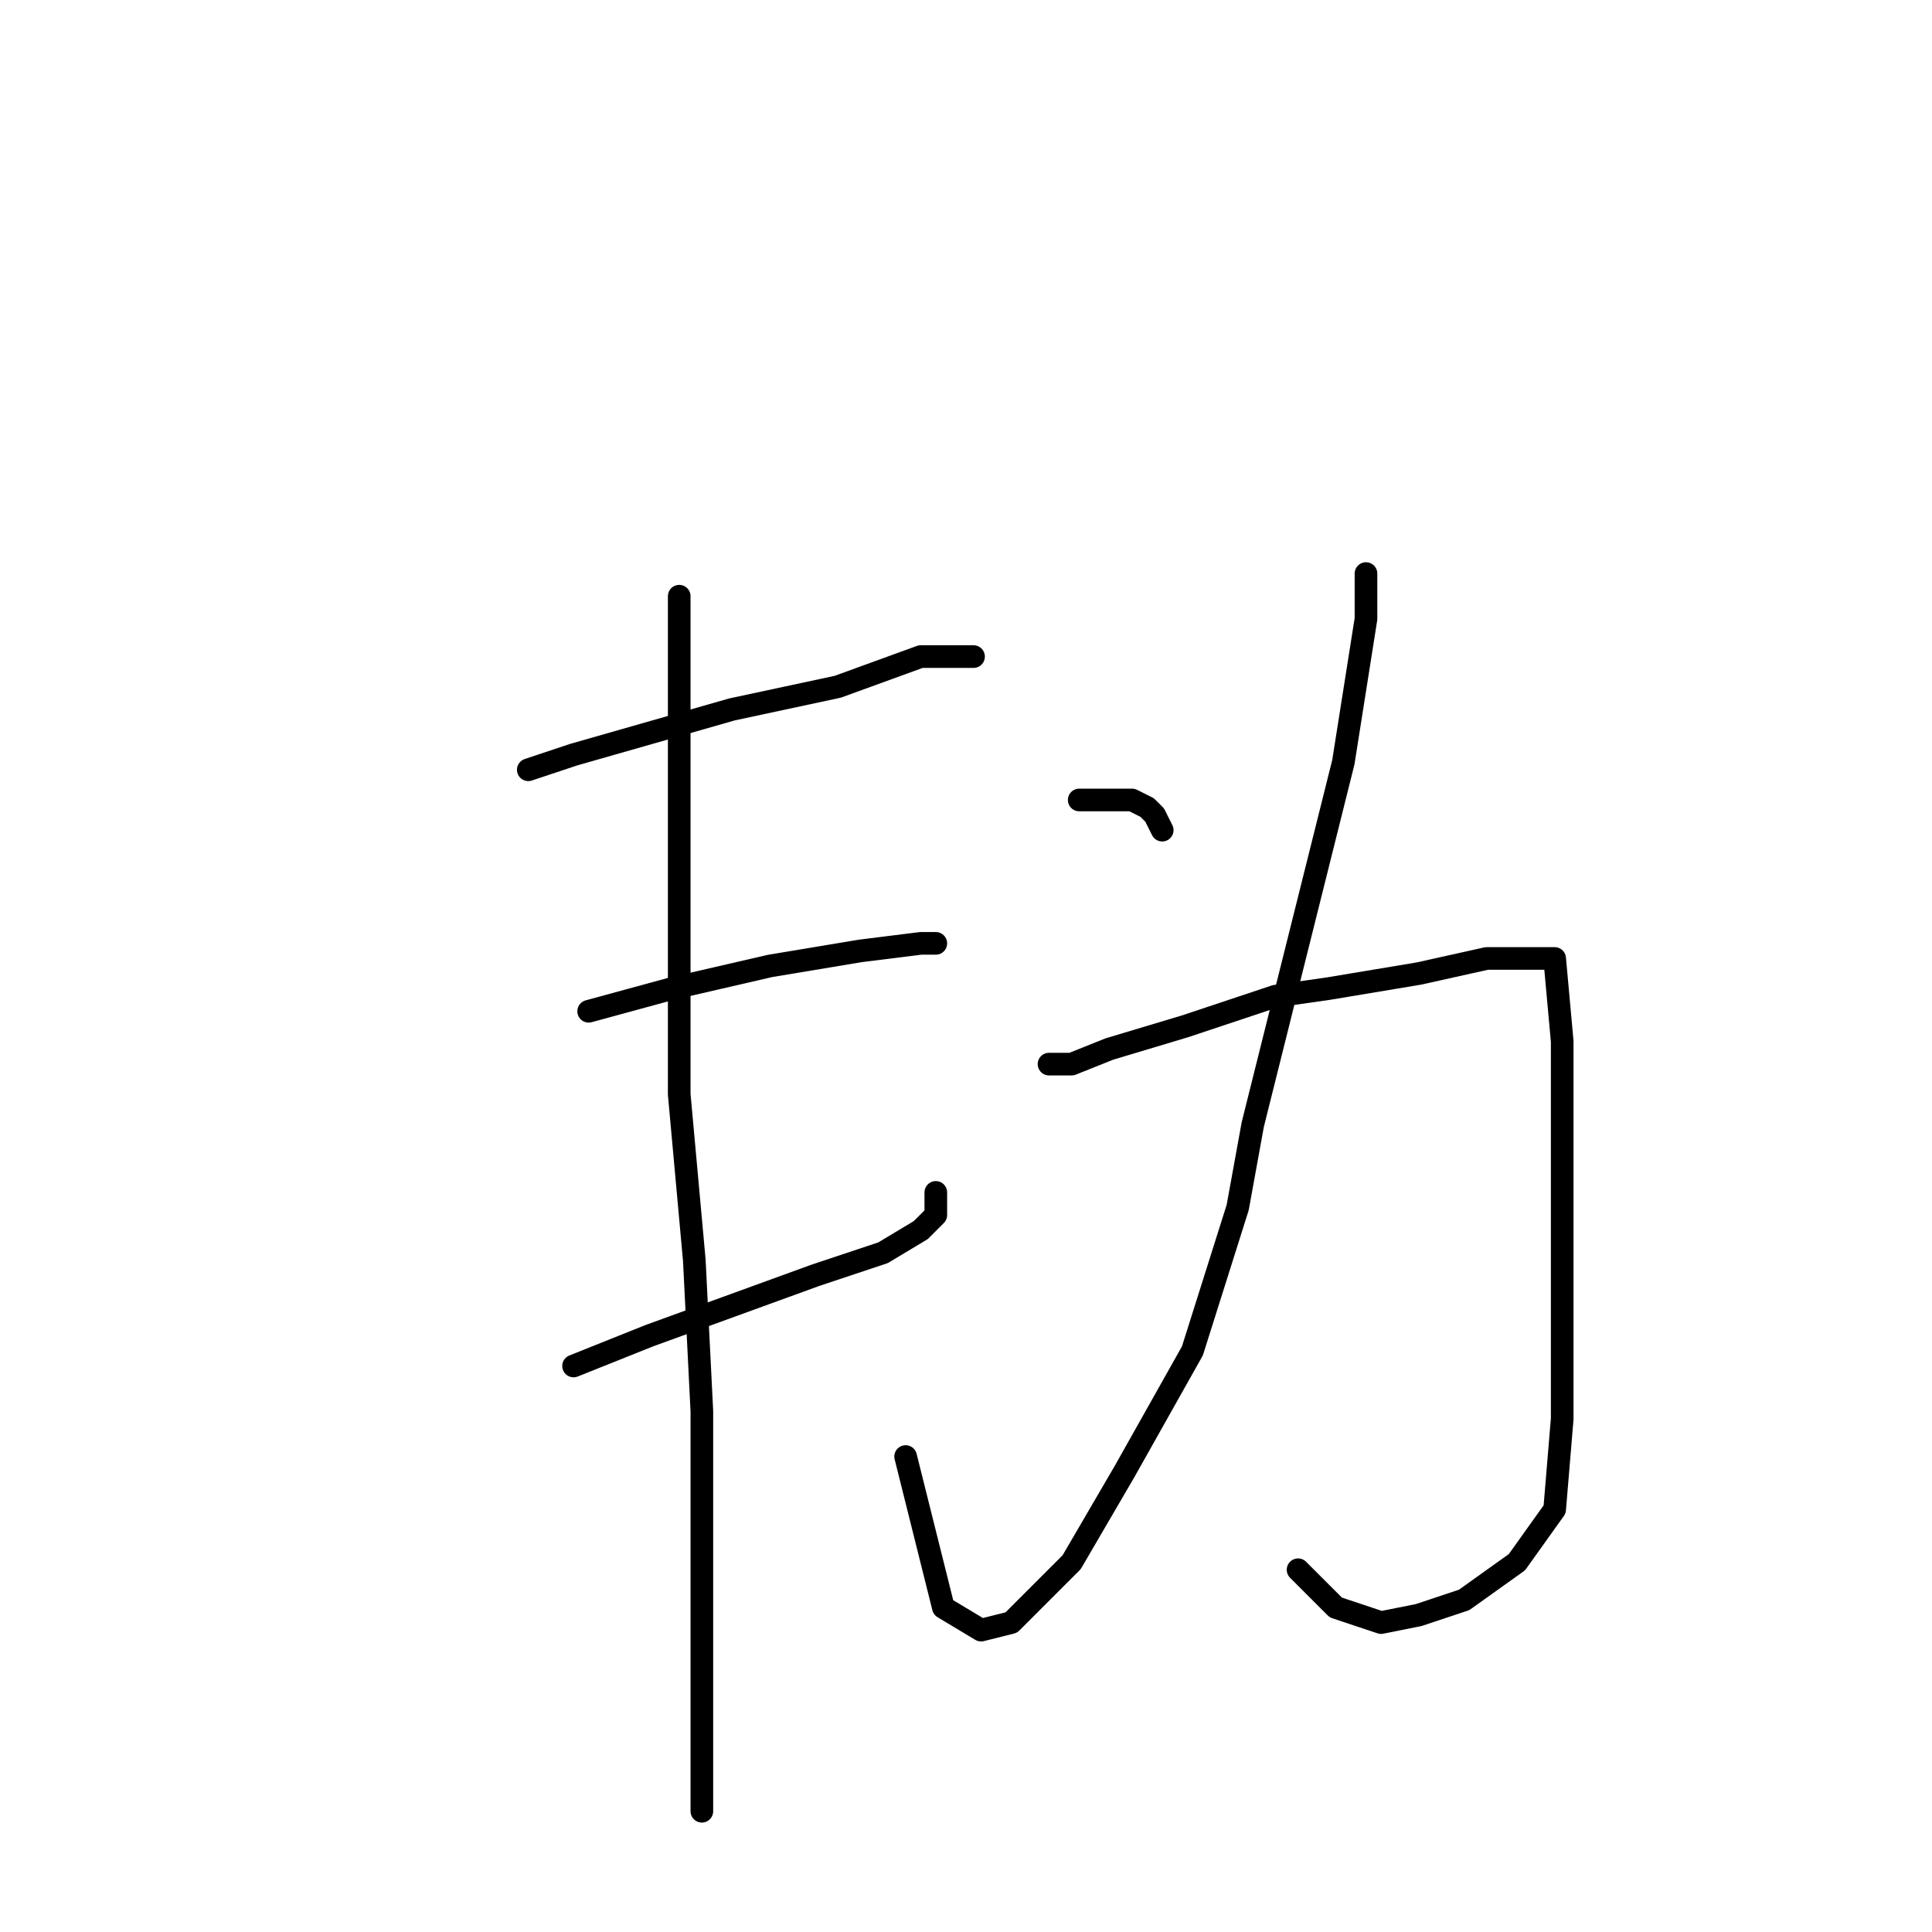 <?xml version="1.0" standalone="no"?>
    <svg width="256" height="256" xmlns="http://www.w3.org/2000/svg" version="1.1">
    <polyline stroke="black" stroke-width="3" stroke-linecap="round" fill="transparent" stroke-linejoin="round" points="70 102 76 100 83 98 97 94 111 91 122 87 129 87 129 87 " />
        <polyline stroke="black" stroke-width="3" stroke-linecap="round" fill="transparent" stroke-linejoin="round" points="78 134 89 131 102 128 114 126 122 125 124 125 124 125 " />
        <polyline stroke="black" stroke-width="3" stroke-linecap="round" fill="transparent" stroke-linejoin="round" points="76 181 86 177 97 173 108 169 117 166 122 163 124 161 124 158 124 158 " />
        <polyline stroke="black" stroke-width="3" stroke-linecap="round" fill="transparent" stroke-linejoin="round" points="90 79 90 90 90 98 90 120 90 145 92 167 93 187 93 203 93 219 93 232 93 240 93 240 " />
        <polyline stroke="black" stroke-width="3" stroke-linecap="round" fill="transparent" stroke-linejoin="round" points="181 76 181 82 178 101 169 137 166 149 164 160 158 179 149 195 142 207 134 215 130 216 125 213 120 193 120 193 " />
        <polyline stroke="black" stroke-width="3" stroke-linecap="round" fill="transparent" stroke-linejoin="round" points="143 106 147 106 150 106 152 107 153 108 154 110 154 110 " />
        <polyline stroke="black" stroke-width="3" stroke-linecap="round" fill="transparent" stroke-linejoin="round" points="139 141 142 141 147 139 157 136 169 132 176 131 188 129 197 127 203 127 205 127 206 127 207 138 207 154 207 172 207 188 206 200 201 207 194 212 188 214 183 215 177 213 172 208 172 208 " />
        </svg>